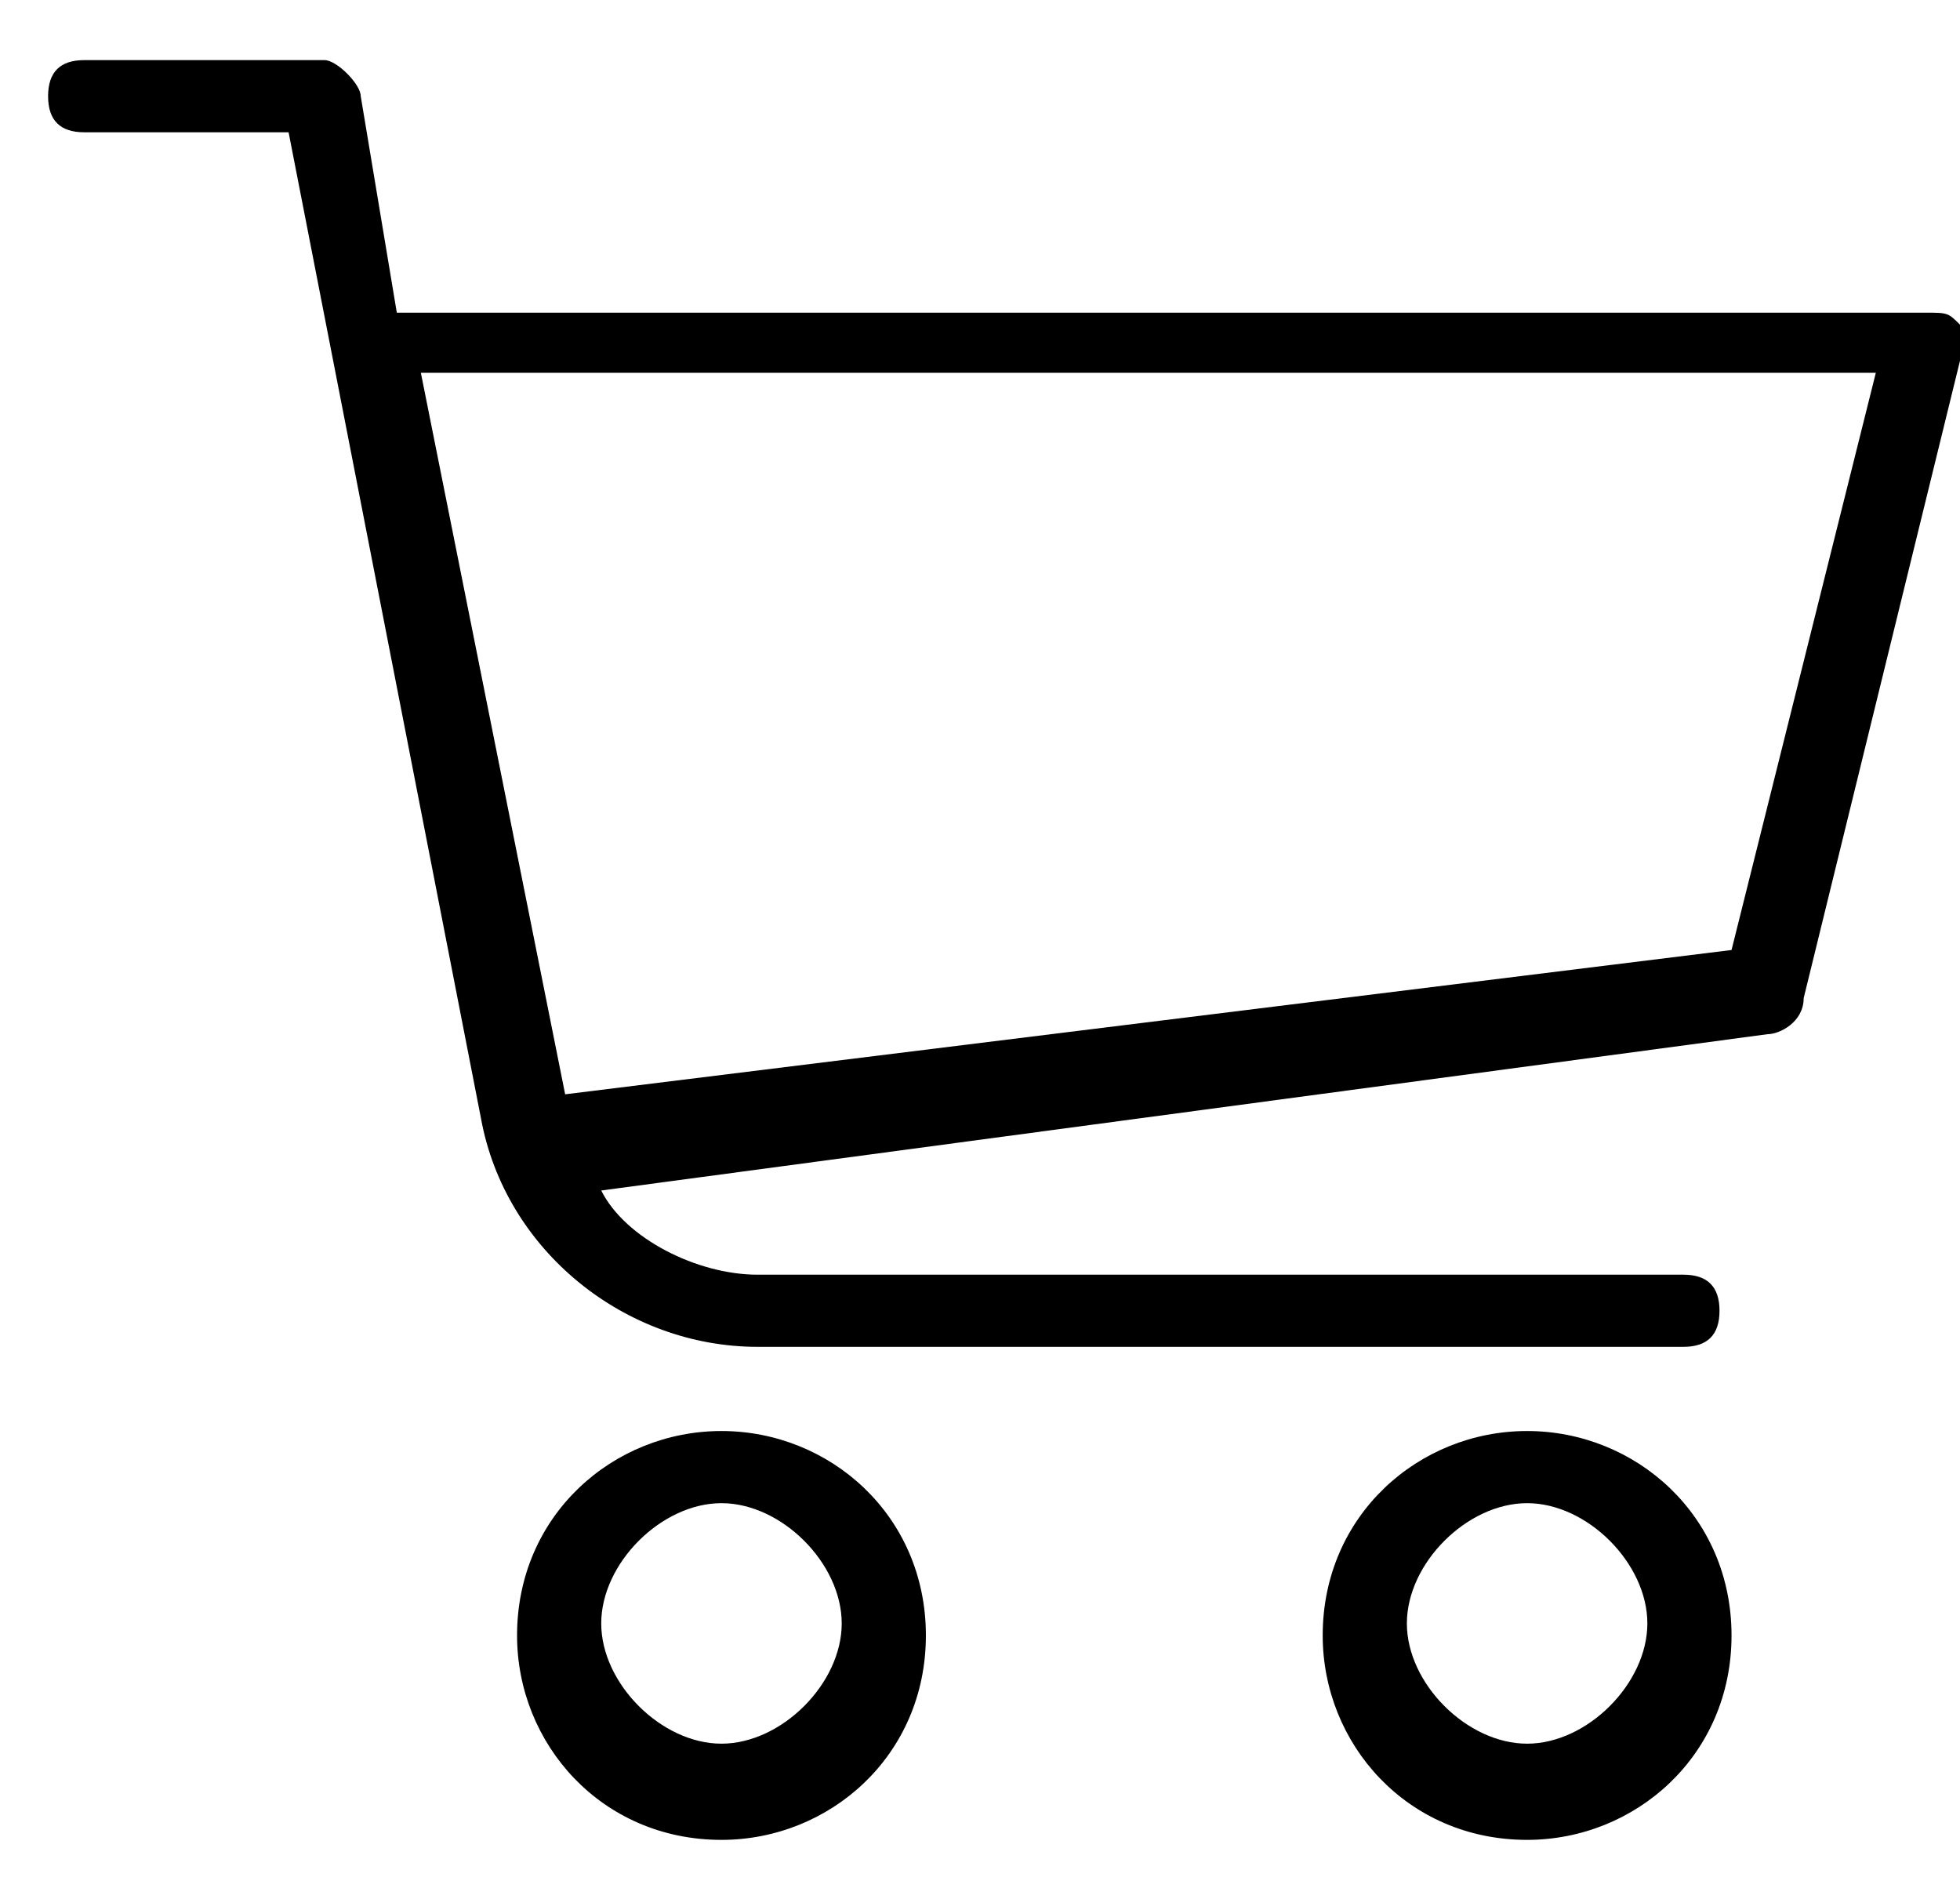 <?xml version="1.0" encoding="utf-8"?>
<!-- Generator: Adobe Illustrator 22.1.0, SVG Export Plug-In . SVG Version: 6.00 Build 0)  -->
<svg version="1.1" id="Capa_1" xmlns="http://www.w3.org/2000/svg" xmlns:xlink="http://www.w3.org/1999/xlink" x="0px" y="0px"
	 viewBox="0 0 16.3 15.7" style="enable-background:new 0 0 16.3 15.7;" xml:space="preserve">
<g>
	<g>
		<g>
			<path d="M16.3,2.7c-0.1-0.1-0.1-0.1-0.3-0.1H3.3L3,0.8c0-0.1-0.2-0.3-0.3-0.3h-2c-0.2,0-0.3,0.1-0.3,0.3s0.1,0.3,0.3,0.3h1.7
				L4,9.3c0.2,1.1,1.2,1.9,2.3,1.9h7.7c0.2,0,0.3-0.1,0.3-0.3s-0.1-0.3-0.3-0.3H6.3c-0.5,0-1.1-0.3-1.3-0.7l9.7-1.3
				c0.1,0,0.3-0.1,0.3-0.3l1.3-5.3C16.3,2.9,16.3,2.7,16.3,2.7z M14.4,7.9L4.7,9.1l-1.2-6h12.1L14.4,7.9z"/>
		</g>
	</g>
	<g>
		<g>
			<path d="M6,11.9c-0.9,0-1.7,0.7-1.7,1.7c0,0.9,0.7,1.7,1.7,1.7c0.9,0,1.7-0.7,1.7-1.7C7.7,12.6,6.9,11.9,6,11.9z M6,14.5
				c-0.5,0-1-0.5-1-1s0.5-1,1-1s1,0.5,1,1S6.5,14.5,6,14.5z"/>
		</g>
	</g>
	<g>
		<g>
			<path d="M12.7,11.9c-0.9,0-1.7,0.7-1.7,1.7c0,0.9,0.7,1.7,1.7,1.7c0.9,0,1.7-0.7,1.7-1.7S13.6,11.9,12.7,11.9z M12.7,14.5
				c-0.5,0-1-0.5-1-1s0.5-1,1-1s1,0.5,1,1S13.2,14.5,12.7,14.5z"/>
		</g>
	</g>
</g>
</svg>
